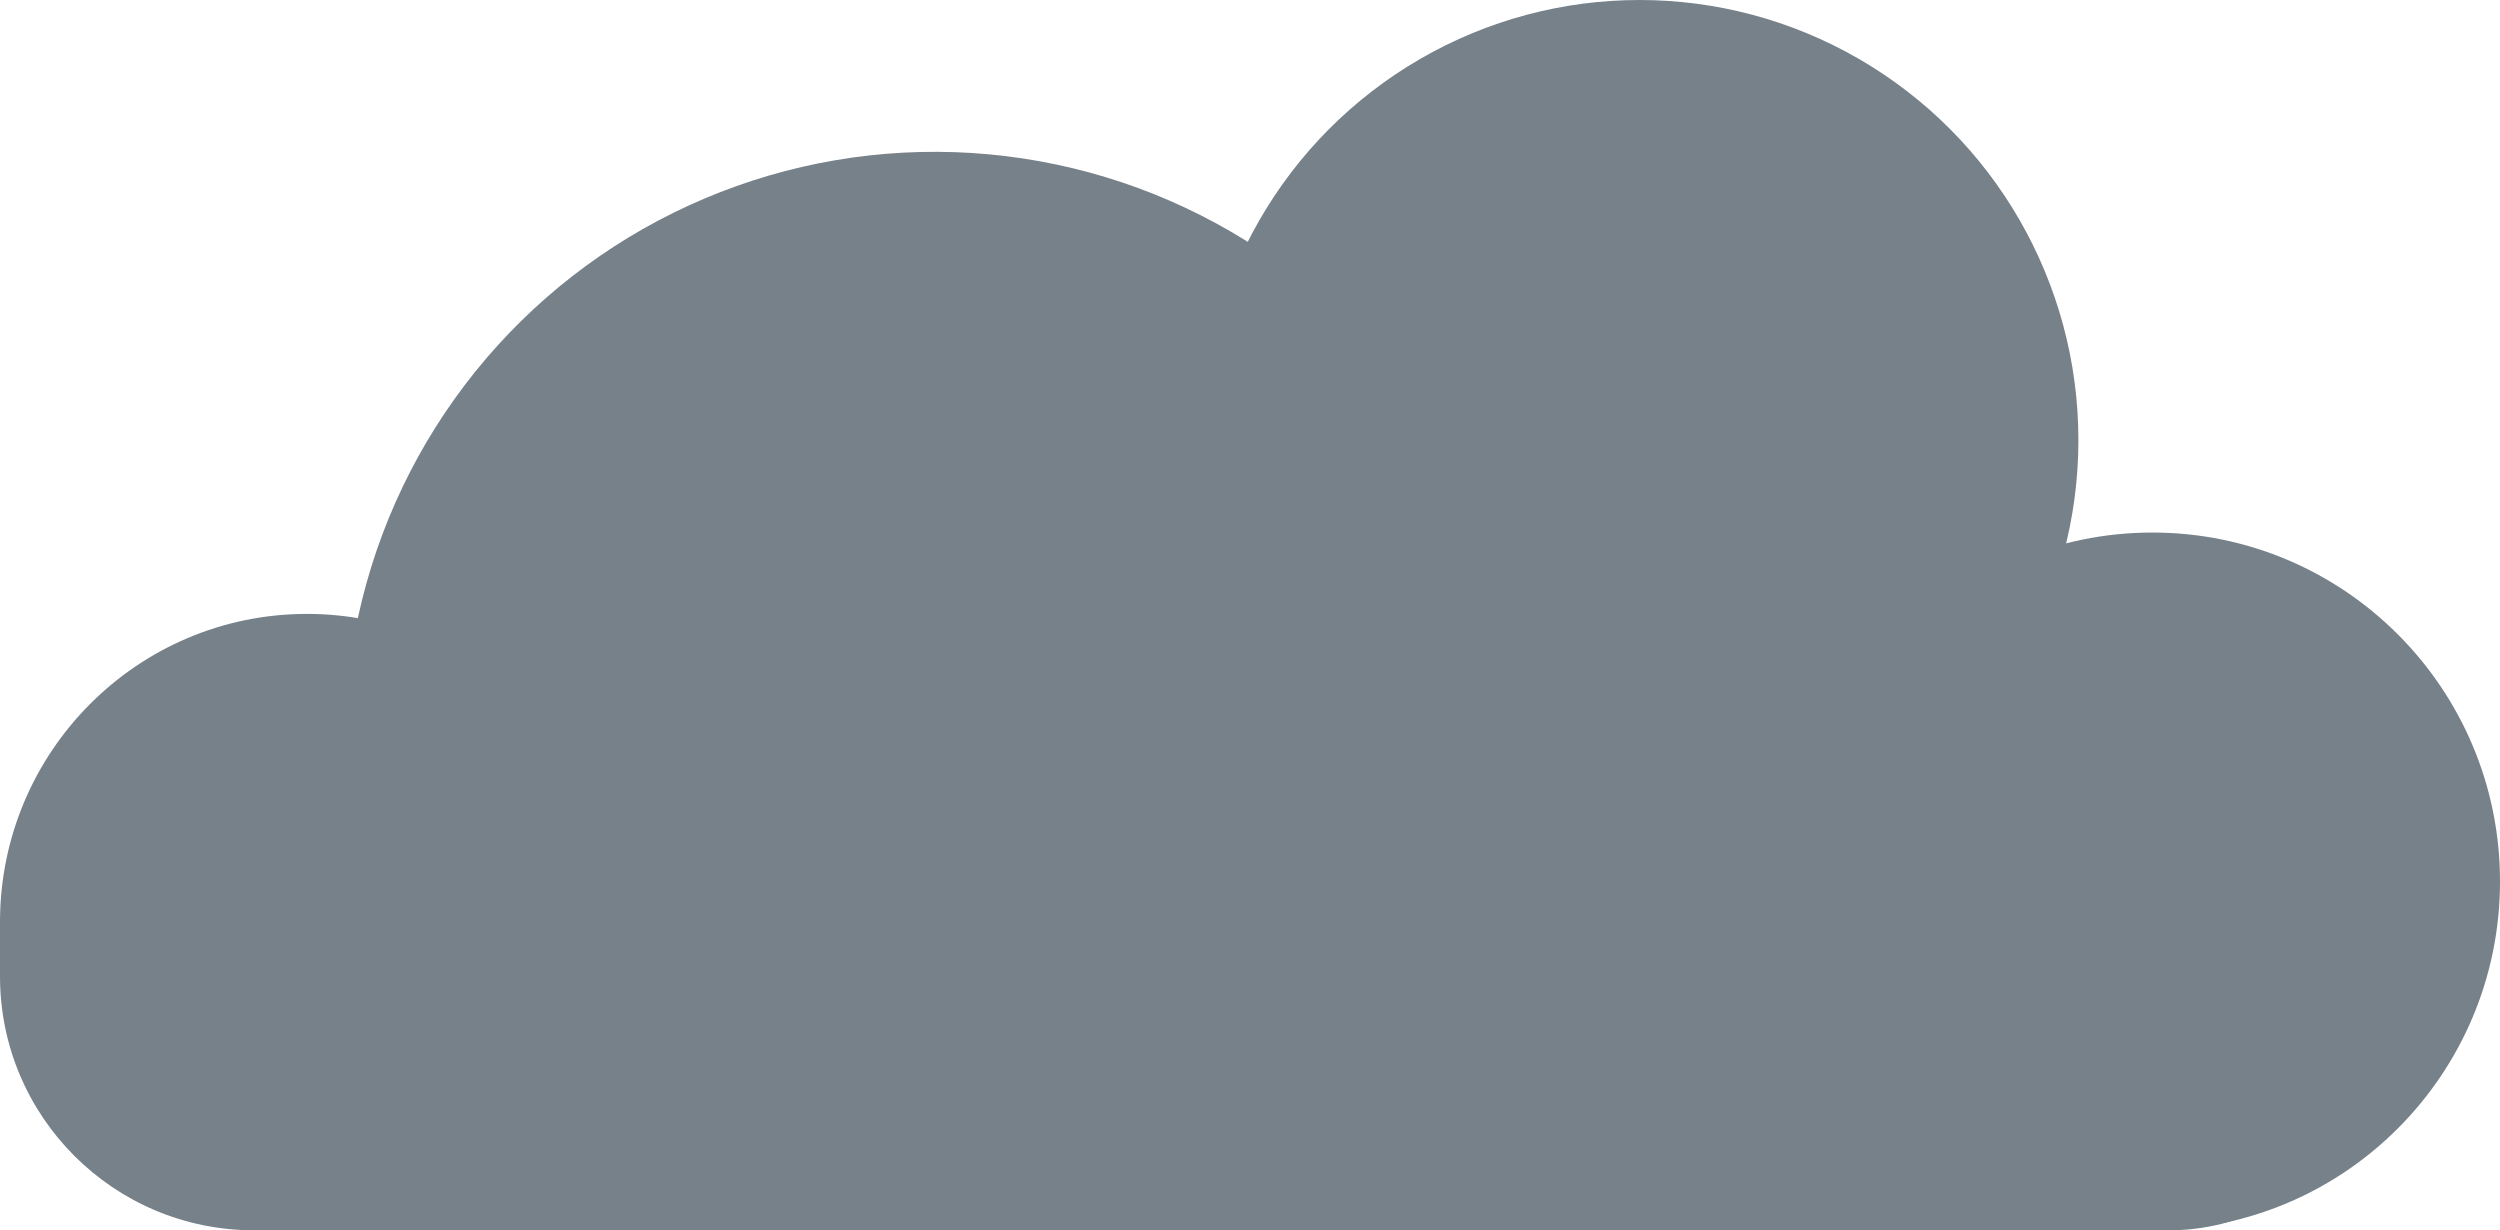 <svg width="1014" height="499" viewBox="0 0 1014 499" fill="none" xmlns="http://www.w3.org/2000/svg">
<ellipse cx="141" cy="141.5" rx="141" ry="141.5" transform="matrix(-1 0 0 1 1014 216)" fill="#77818A"/>
<ellipse cx="124.5" cy="125" rx="124.5" ry="125" transform="matrix(-1 0 0 1 249 249)" fill="#77818A"/>
<ellipse cx="178" cy="178.5" rx="178" ry="178.5" transform="matrix(-1 0 0 1 843 0)" fill="#77818A"/>
<ellipse cx="213.5" cy="178.5" rx="213.5" ry="178.5" transform="matrix(-1 0 0 1 578 122)" fill="#77818A"/>
<path d="M267.057 222.5C255.874 187.122 136.989 300.026 142.793 263.38C148.597 226.733 162.845 191.939 184.412 161.748C205.979 131.557 234.272 106.796 267.057 89.422C299.841 72.049 336.217 62.539 373.309 61.645C410.401 60.751 447.193 68.497 480.776 84.271C514.359 100.045 543.813 123.414 566.809 152.532C589.805 181.649 605.713 215.716 613.276 252.04C620.839 288.365 442.965 157.124 433.5 193L343.5 193L267.057 222.5Z" fill="#77818A"/>
<rect width="983" height="223" rx="103" transform="matrix(-1 0 0 1 983 276)" fill="#77818A"/>
</svg>
